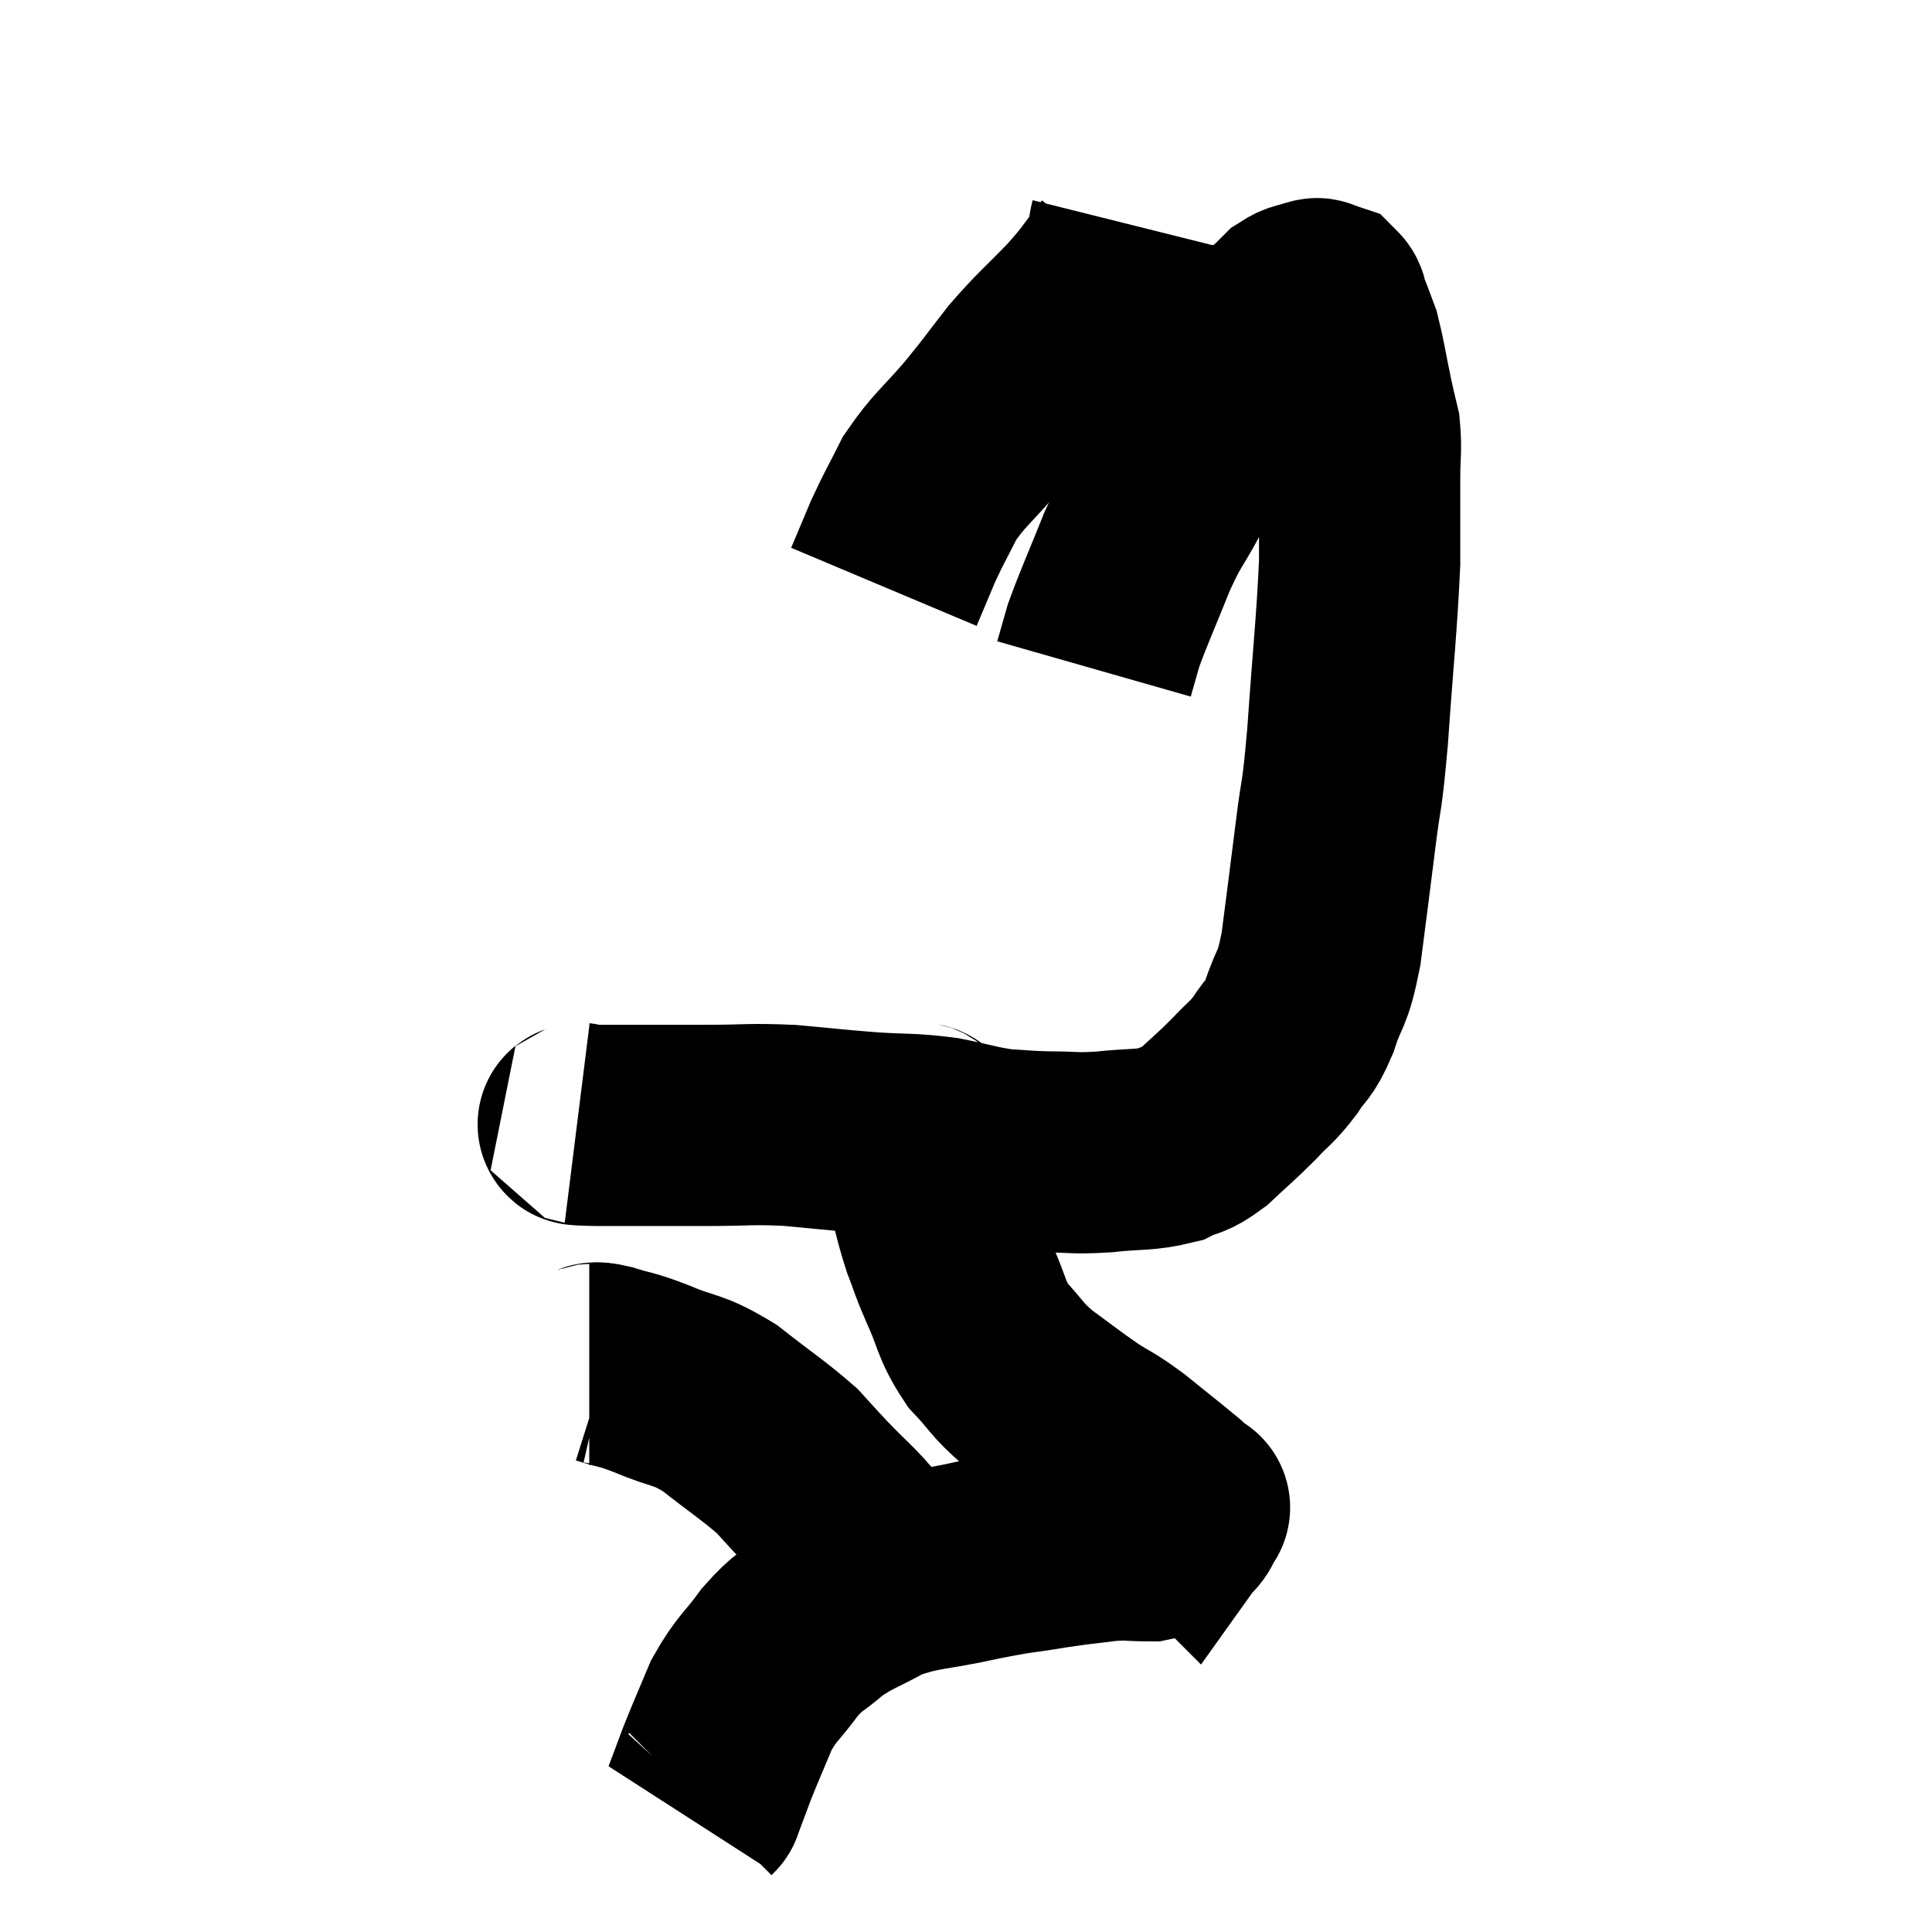 <svg width="48" height="48" viewBox="0 0 48 48" xmlns="http://www.w3.org/2000/svg"><path d="M 14.34 27.9 C 14.58 27.93, 14.01 27.945, 14.82 27.96 C 16.2 27.96, 16.38 27.96, 17.58 27.96 C 18.6 27.96, 18.615 27.915, 19.62 27.96 C 20.61 28.05, 20.655 28.065, 21.6 28.14 C 22.5 28.2, 22.575 28.155, 23.4 28.26 C 24.15 28.41, 24.24 28.47, 24.9 28.56 C 25.47 28.59, 25.41 28.605, 26.04 28.62 C 26.73 28.62, 26.67 28.665, 27.42 28.62 C 28.23 28.53, 28.425 28.59, 29.04 28.44 C 29.46 28.23, 29.415 28.365, 29.88 28.02 C 30.39 27.54, 30.45 27.51, 30.9 27.06 C 31.29 26.64, 31.335 26.67, 31.68 26.22 C 31.98 25.74, 31.995 25.92, 32.28 25.26 C 32.55 24.42, 32.595 24.705, 32.82 23.58 C 33 22.17, 33.015 22.08, 33.18 20.76 C 33.33 19.53, 33.33 19.995, 33.48 18.3 C 33.63 16.14, 33.705 15.585, 33.78 13.98 C 33.78 12.93, 33.78 12.705, 33.78 11.88 C 33.78 11.28, 33.825 11.175, 33.78 10.68 C 33.69 10.29, 33.72 10.455, 33.6 9.9 C 33.45 9.18, 33.42 8.94, 33.3 8.46 C 33.21 8.22, 33.195 8.175, 33.12 7.98 C 33.06 7.83, 33.045 7.8, 33 7.68 C 32.97 7.59, 33 7.56, 32.94 7.5 C 32.85 7.47, 32.835 7.455, 32.76 7.44 C 32.7 7.44, 32.79 7.395, 32.64 7.44 C 32.4 7.53, 32.37 7.485, 32.16 7.62 C 31.98 7.8, 31.935 7.845, 31.8 7.98 C 31.71 8.07, 31.785 7.92, 31.62 8.16 C 31.38 8.55, 31.515 8.37, 31.14 8.94 C 30.63 9.69, 30.63 9.645, 30.12 10.44 C 29.61 11.28, 29.565 11.31, 29.1 12.12 C 28.68 12.9, 28.68 12.765, 28.26 13.68 C 27.84 14.73, 27.69 15.045, 27.42 15.78 C 27.3 16.2, 27.24 16.41, 27.18 16.62 L 27.18 16.62" fill="none" stroke="black" stroke-width="5"></path><path d="M 28.08 5.58 C 27.96 6.06, 28.14 6, 27.84 6.54 C 27.36 7.14, 27.465 7.08, 26.88 7.74 C 26.19 8.46, 26.115 8.475, 25.5 9.18 C 24.96 9.87, 25.02 9.825, 24.42 10.56 C 23.76 11.34, 23.595 11.4, 23.1 12.12 C 22.77 12.78, 22.725 12.825, 22.44 13.44 C 22.2 14.01, 22.08 14.295, 21.96 14.58 L 21.96 14.58" fill="none" stroke="black" stroke-width="5"></path><path d="M 22.74 27.84 C 22.86 27.99, 22.92 27.795, 22.98 28.14 C 22.98 28.68, 22.875 28.56, 22.98 29.22 C 23.19 30, 23.19 30.12, 23.4 30.78 C 23.61 31.32, 23.535 31.2, 23.82 31.86 C 24.18 32.64, 24.105 32.76, 24.54 33.42 C 25.05 33.96, 24.975 33.99, 25.56 34.5 C 26.22 34.98, 26.295 35.055, 26.88 35.46 C 27.39 35.79, 27.33 35.7, 27.9 36.12 C 28.53 36.63, 28.8 36.84, 29.16 37.14 C 29.25 37.23, 29.25 37.23, 29.34 37.32 C 29.43 37.41, 29.475 37.455, 29.52 37.5 C 29.52 37.5, 29.595 37.395, 29.52 37.5 C 29.37 37.71, 29.46 37.725, 29.22 37.92 C 28.89 38.1, 28.995 38.19, 28.56 38.28 C 28.02 38.28, 28.095 38.235, 27.48 38.28 C 26.79 38.37, 26.895 38.34, 26.1 38.46 C 25.2 38.61, 25.35 38.55, 24.3 38.76 C 23.1 39.03, 22.875 38.955, 21.9 39.3 C 21.15 39.72, 21.03 39.705, 20.4 40.14 C 19.89 40.59, 19.875 40.485, 19.38 41.04 C 18.9 41.7, 18.81 41.67, 18.42 42.36 C 18.12 43.08, 18.06 43.2, 17.82 43.8 C 17.64 44.28, 17.55 44.52, 17.46 44.76 C 17.46 44.76, 17.46 44.76, 17.46 44.76 C 17.46 44.76, 17.475 44.745, 17.46 44.76 L 17.4 44.82" fill="none" stroke="black" stroke-width="5"></path><path d="M 14.64 33.9 C 14.85 33.9, 14.67 33.81, 15.06 33.9 C 15.63 34.08, 15.495 33.99, 16.2 34.26 C 17.04 34.62, 17.04 34.47, 17.88 34.98 C 18.72 35.64, 18.975 35.79, 19.56 36.3 C 19.89 36.66, 19.77 36.54, 20.22 37.02 C 20.79 37.62, 21 37.755, 21.36 38.22 C 21.51 38.55, 21.585 38.715, 21.66 38.88 C 21.66 38.88, 21.66 38.88, 21.66 38.88 L 21.66 38.88" fill="none" stroke="black" stroke-width="5"></path></svg>